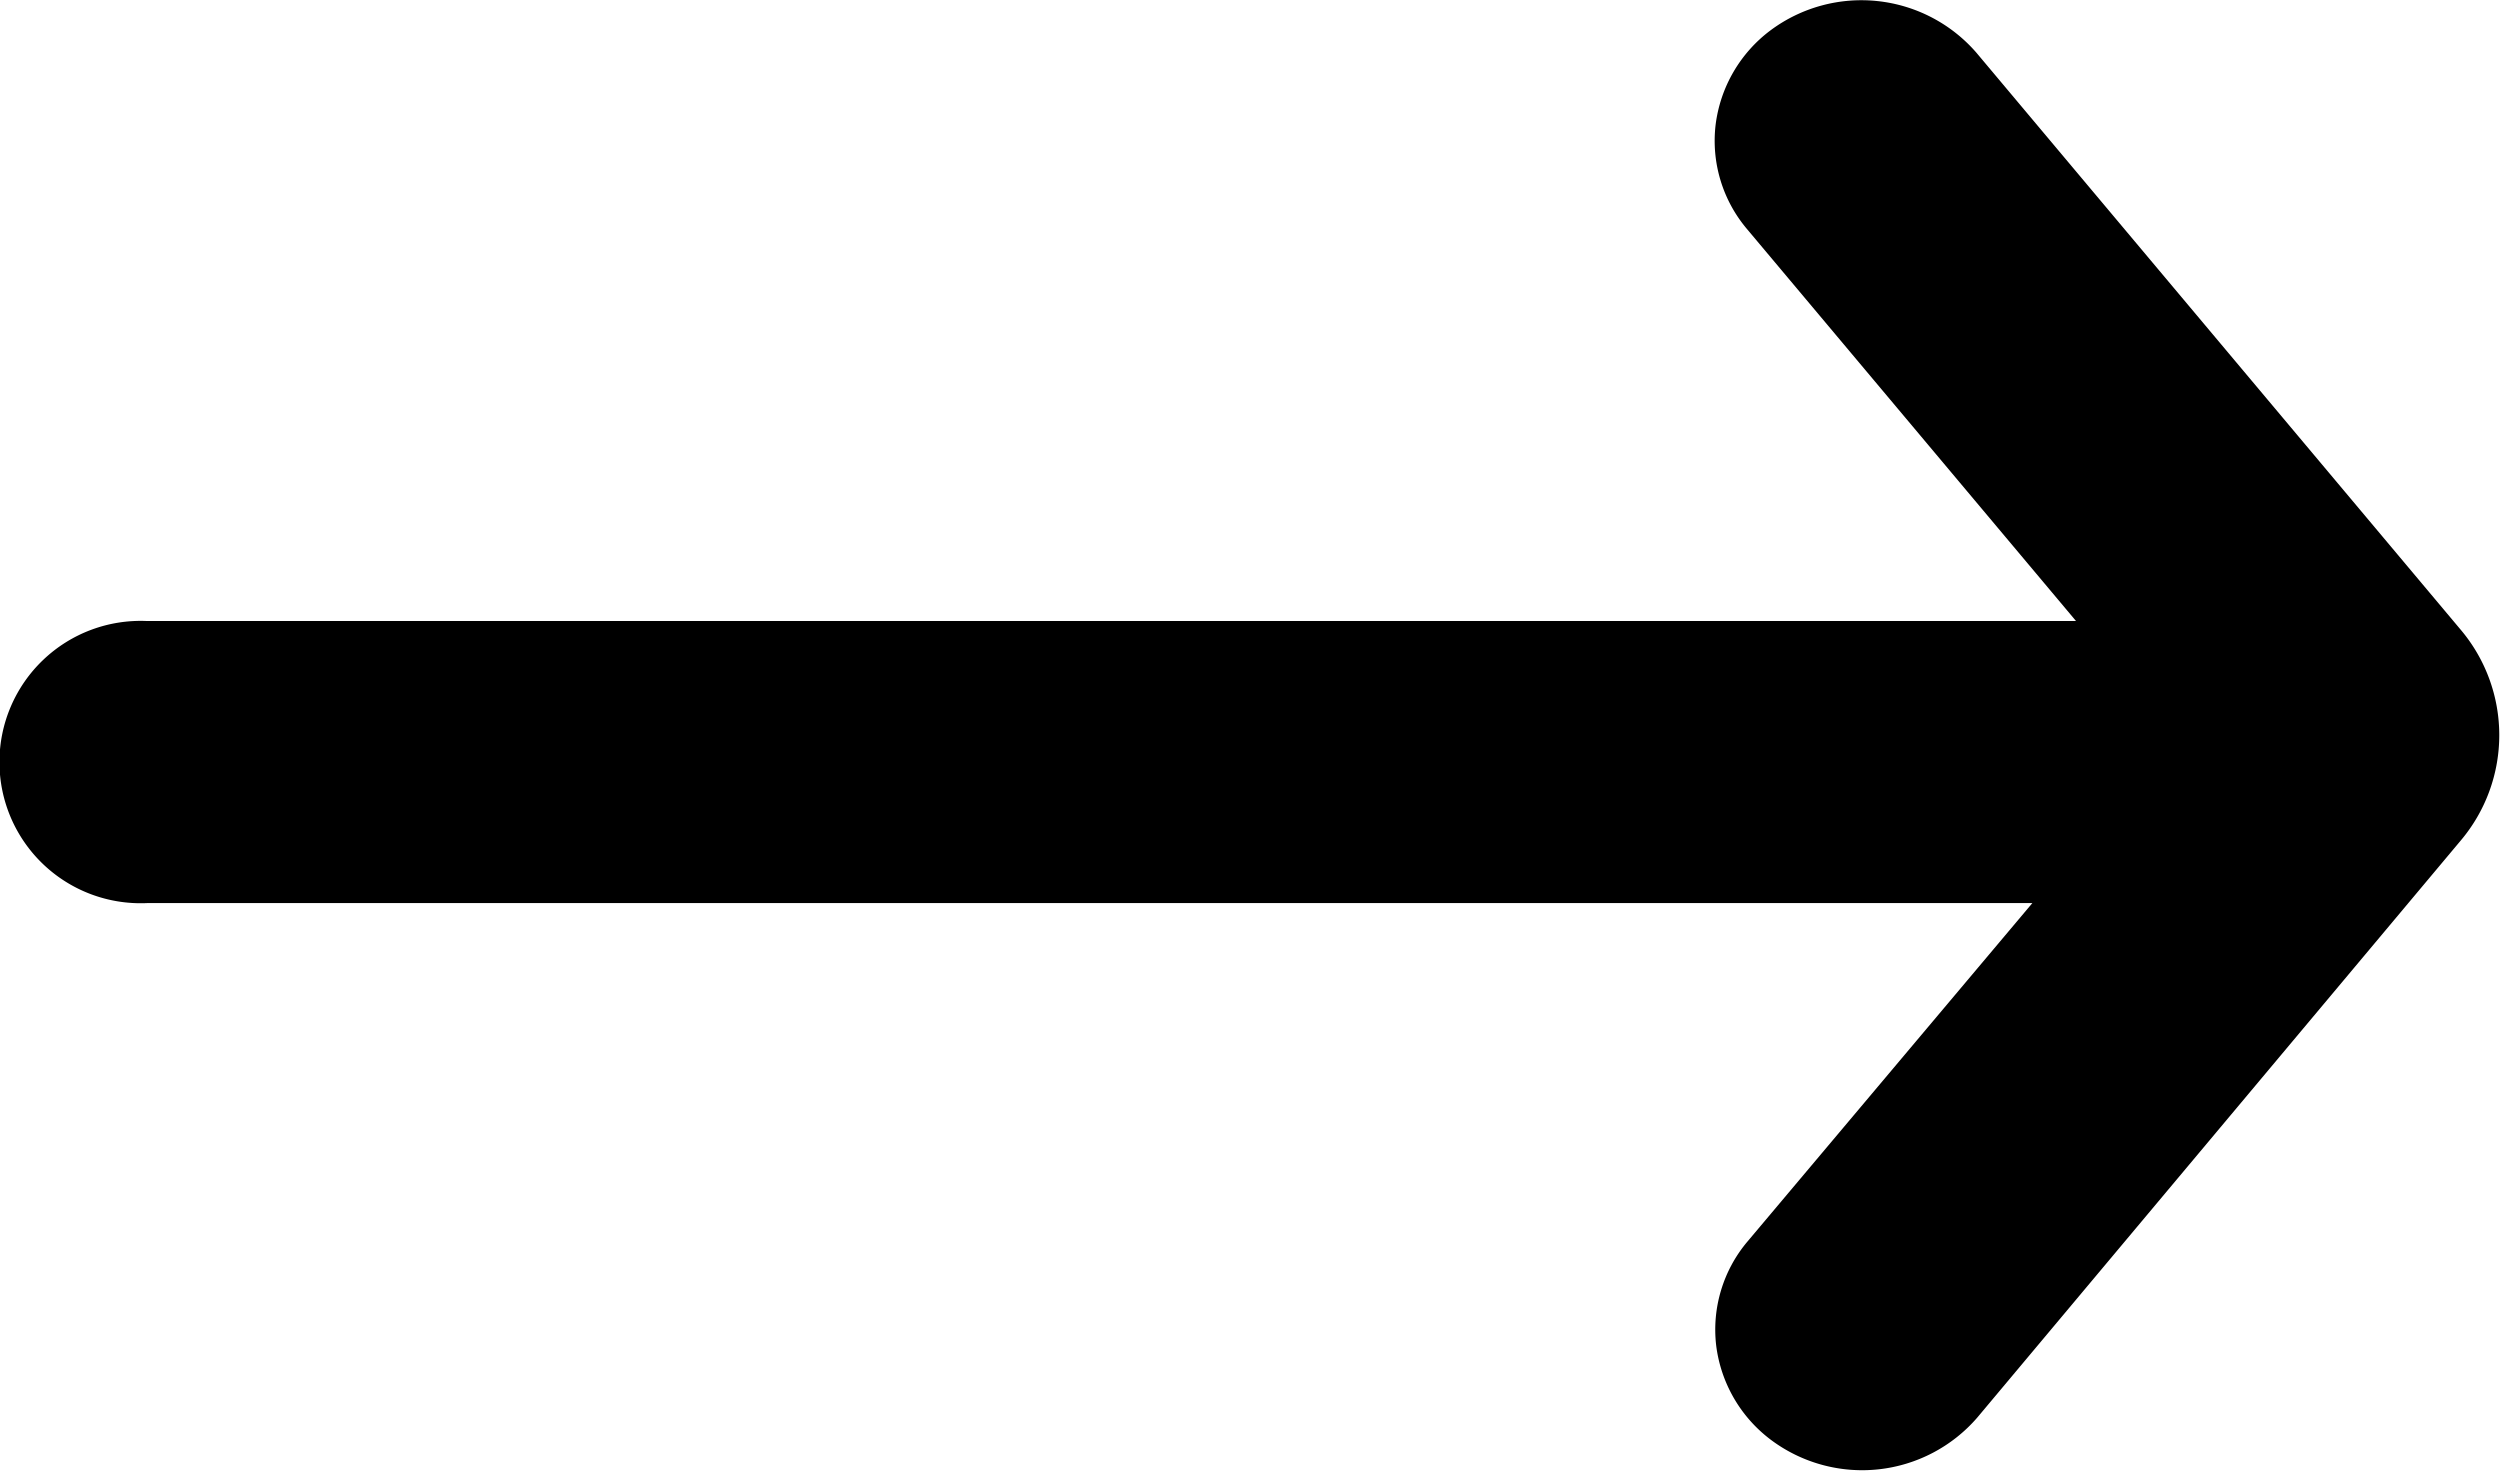<svg id="arrow" xmlns="http://www.w3.org/2000/svg" width="17" height="10" viewBox="0 0 17 10">
  <path id="Path" d="M13.445,9.64a1.035,1.035,0,0,1-1.4.153.949.949,0,0,1-.375-.644.929.929,0,0,1,.214-.708l1.936-2.3H1A.96.96,0,1,1,1,4.223H14.117L11.88,1.558A.929.929,0,0,1,11.666.85.949.949,0,0,1,12.04.206a1.035,1.035,0,0,1,1.4.153l3.291,3.921a1.111,1.111,0,0,1,0,1.438Z" transform="translate(0 0)"/>
</svg>
